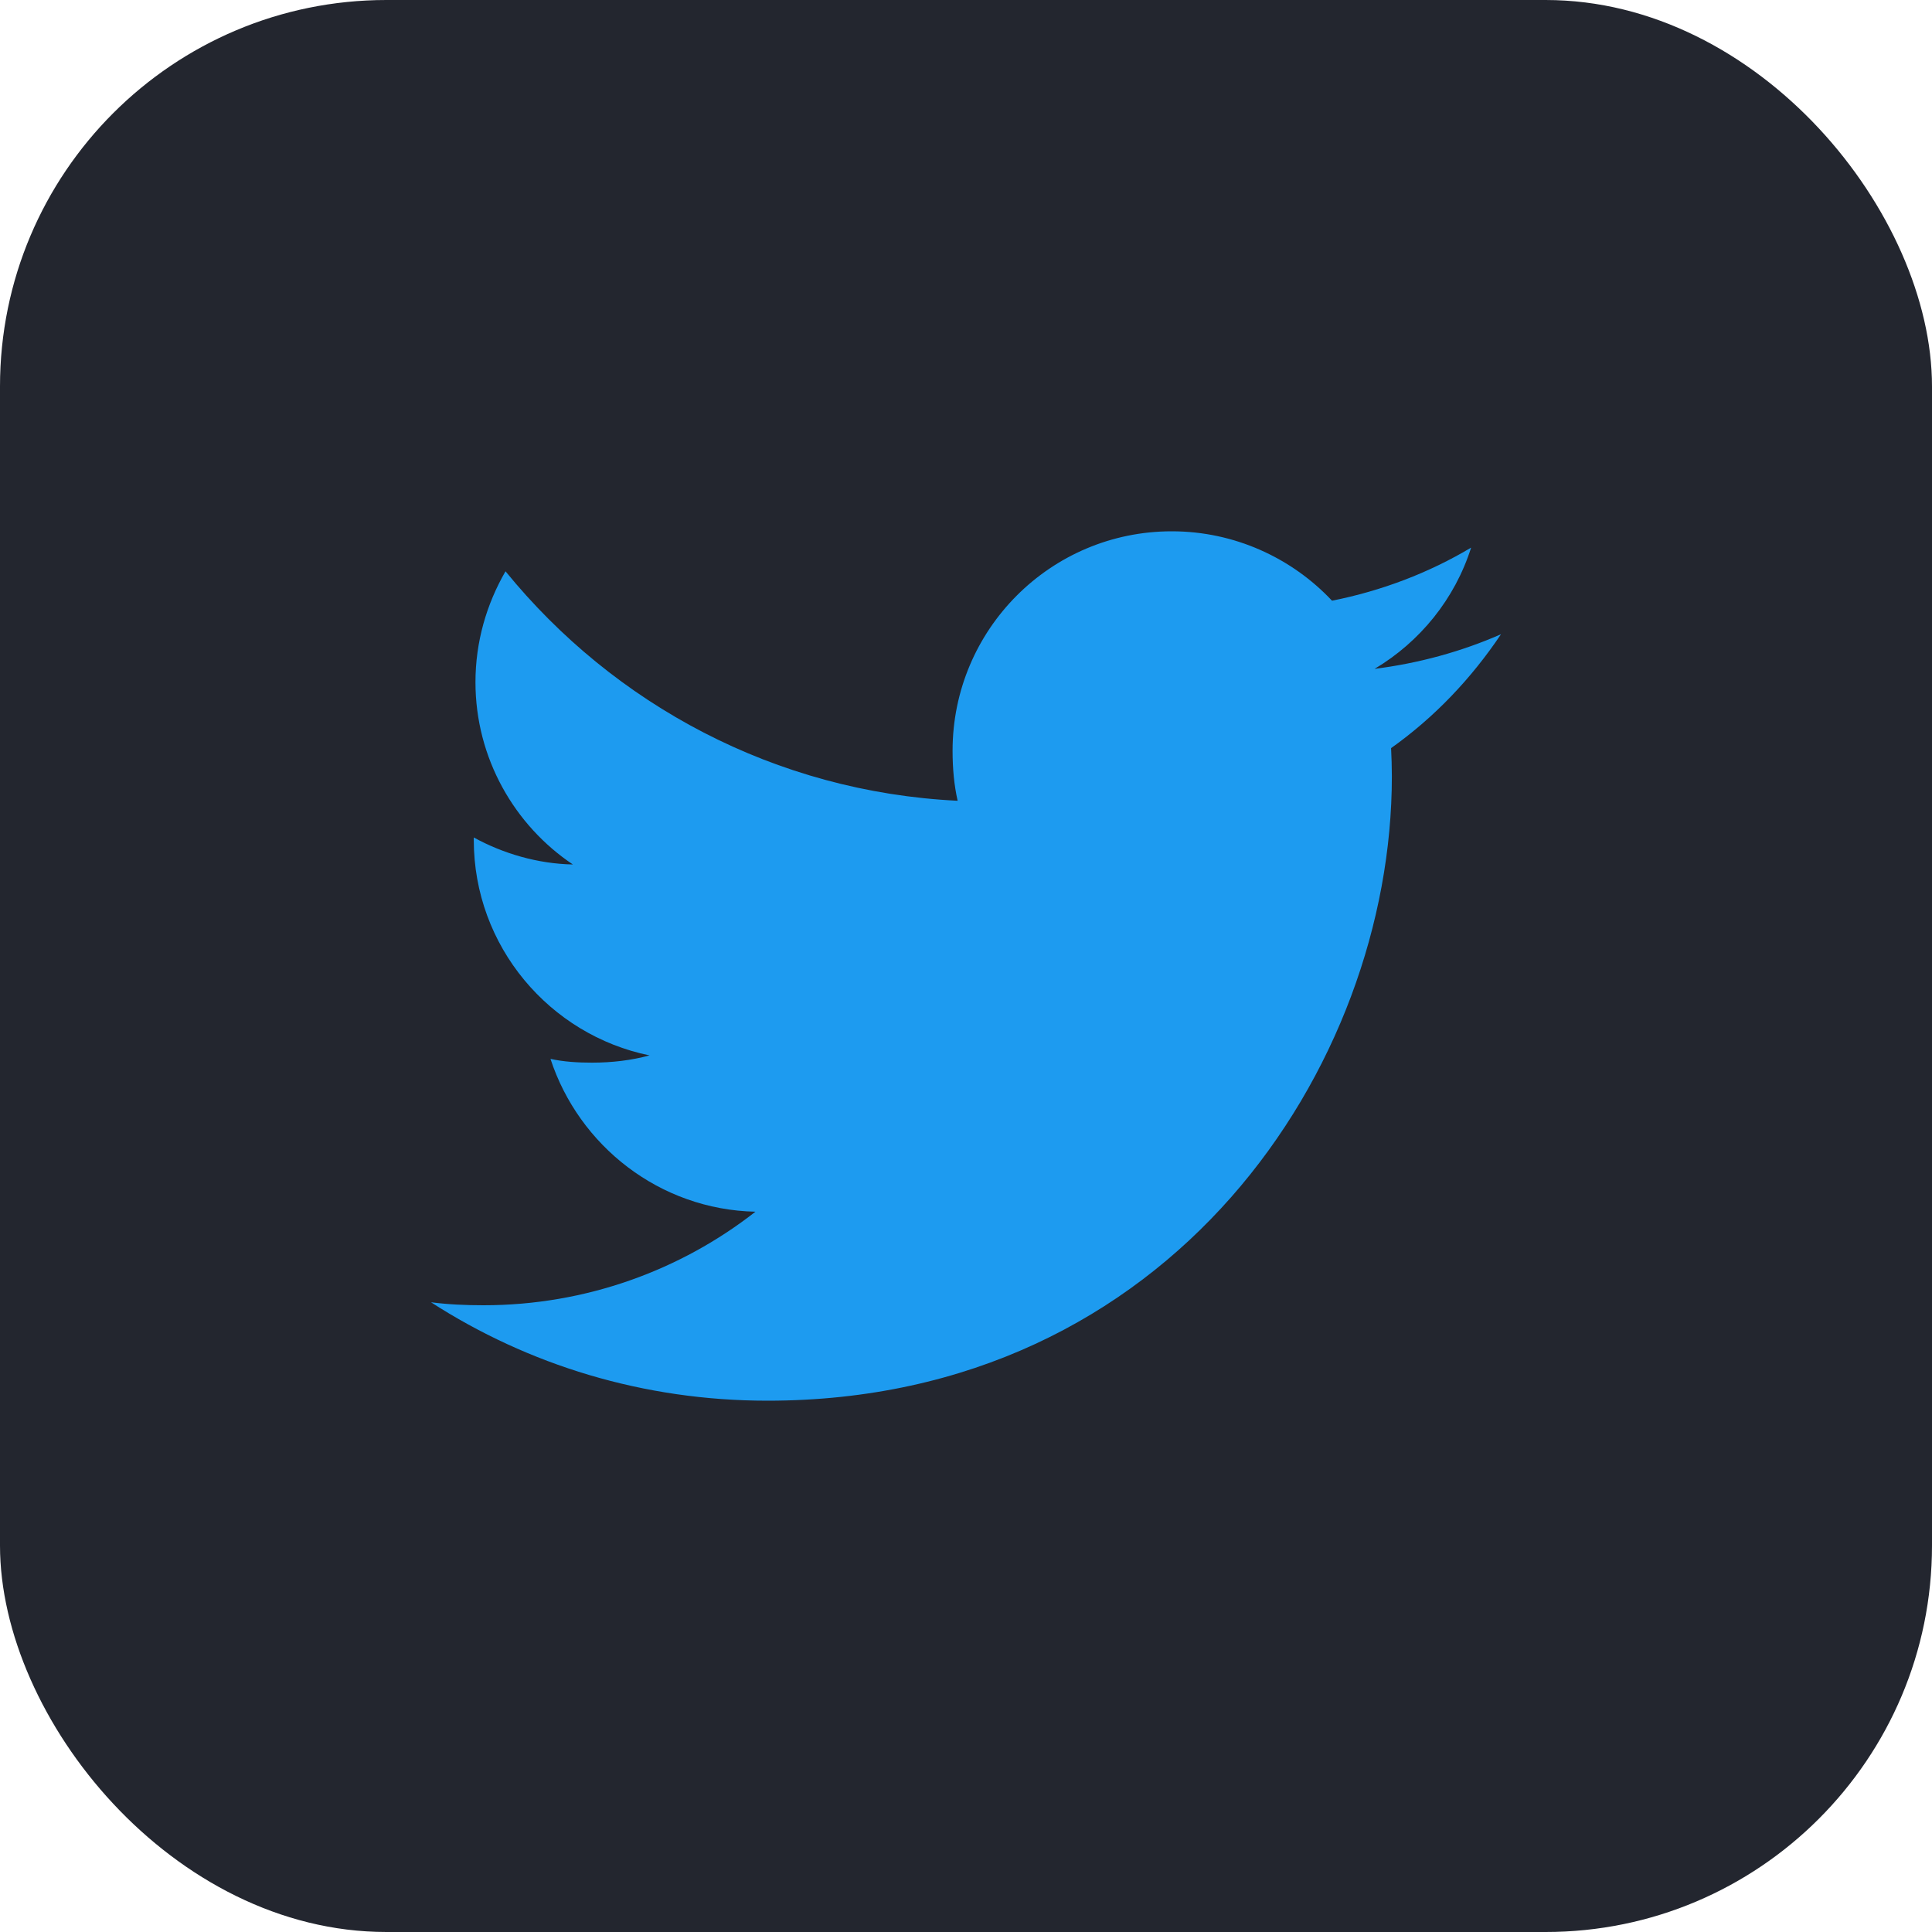 <svg width="40" height="40" viewBox="0 0 40 40" fill="none" xmlns="http://www.w3.org/2000/svg">
<rect width="40" height="40" rx="8" fill="#23262F"/>
<path d="M31.077 13.131C30.253 13.492 29.375 13.732 28.46 13.848C29.401 13.286 30.12 12.403 30.458 11.338C29.58 11.861 28.611 12.231 27.578 12.437C26.744 11.55 25.556 11 24.261 11C21.746 11 19.722 13.041 19.722 15.543C19.722 15.903 19.752 16.249 19.827 16.579C16.051 16.395 12.71 14.585 10.466 11.828C10.074 12.508 9.844 13.286 9.844 14.124C9.844 15.697 10.654 17.091 11.861 17.898C11.132 17.884 10.416 17.672 9.809 17.339C9.809 17.353 9.809 17.371 9.809 17.389C9.809 19.596 11.383 21.429 13.448 21.851C13.078 21.952 12.675 22.001 12.257 22.001C11.966 22.001 11.673 21.984 11.397 21.923C11.986 23.722 13.656 25.044 15.641 25.087C14.096 26.296 12.134 27.024 10.01 27.024C9.638 27.024 9.28 27.008 8.923 26.962C10.935 28.259 13.319 29 15.89 29C24.248 29 28.817 22.077 28.817 16.076C28.817 15.875 28.81 15.681 28.801 15.489C29.702 14.849 30.459 14.05 31.077 13.131Z" fill="#1D9BF0"/>
</svg>
